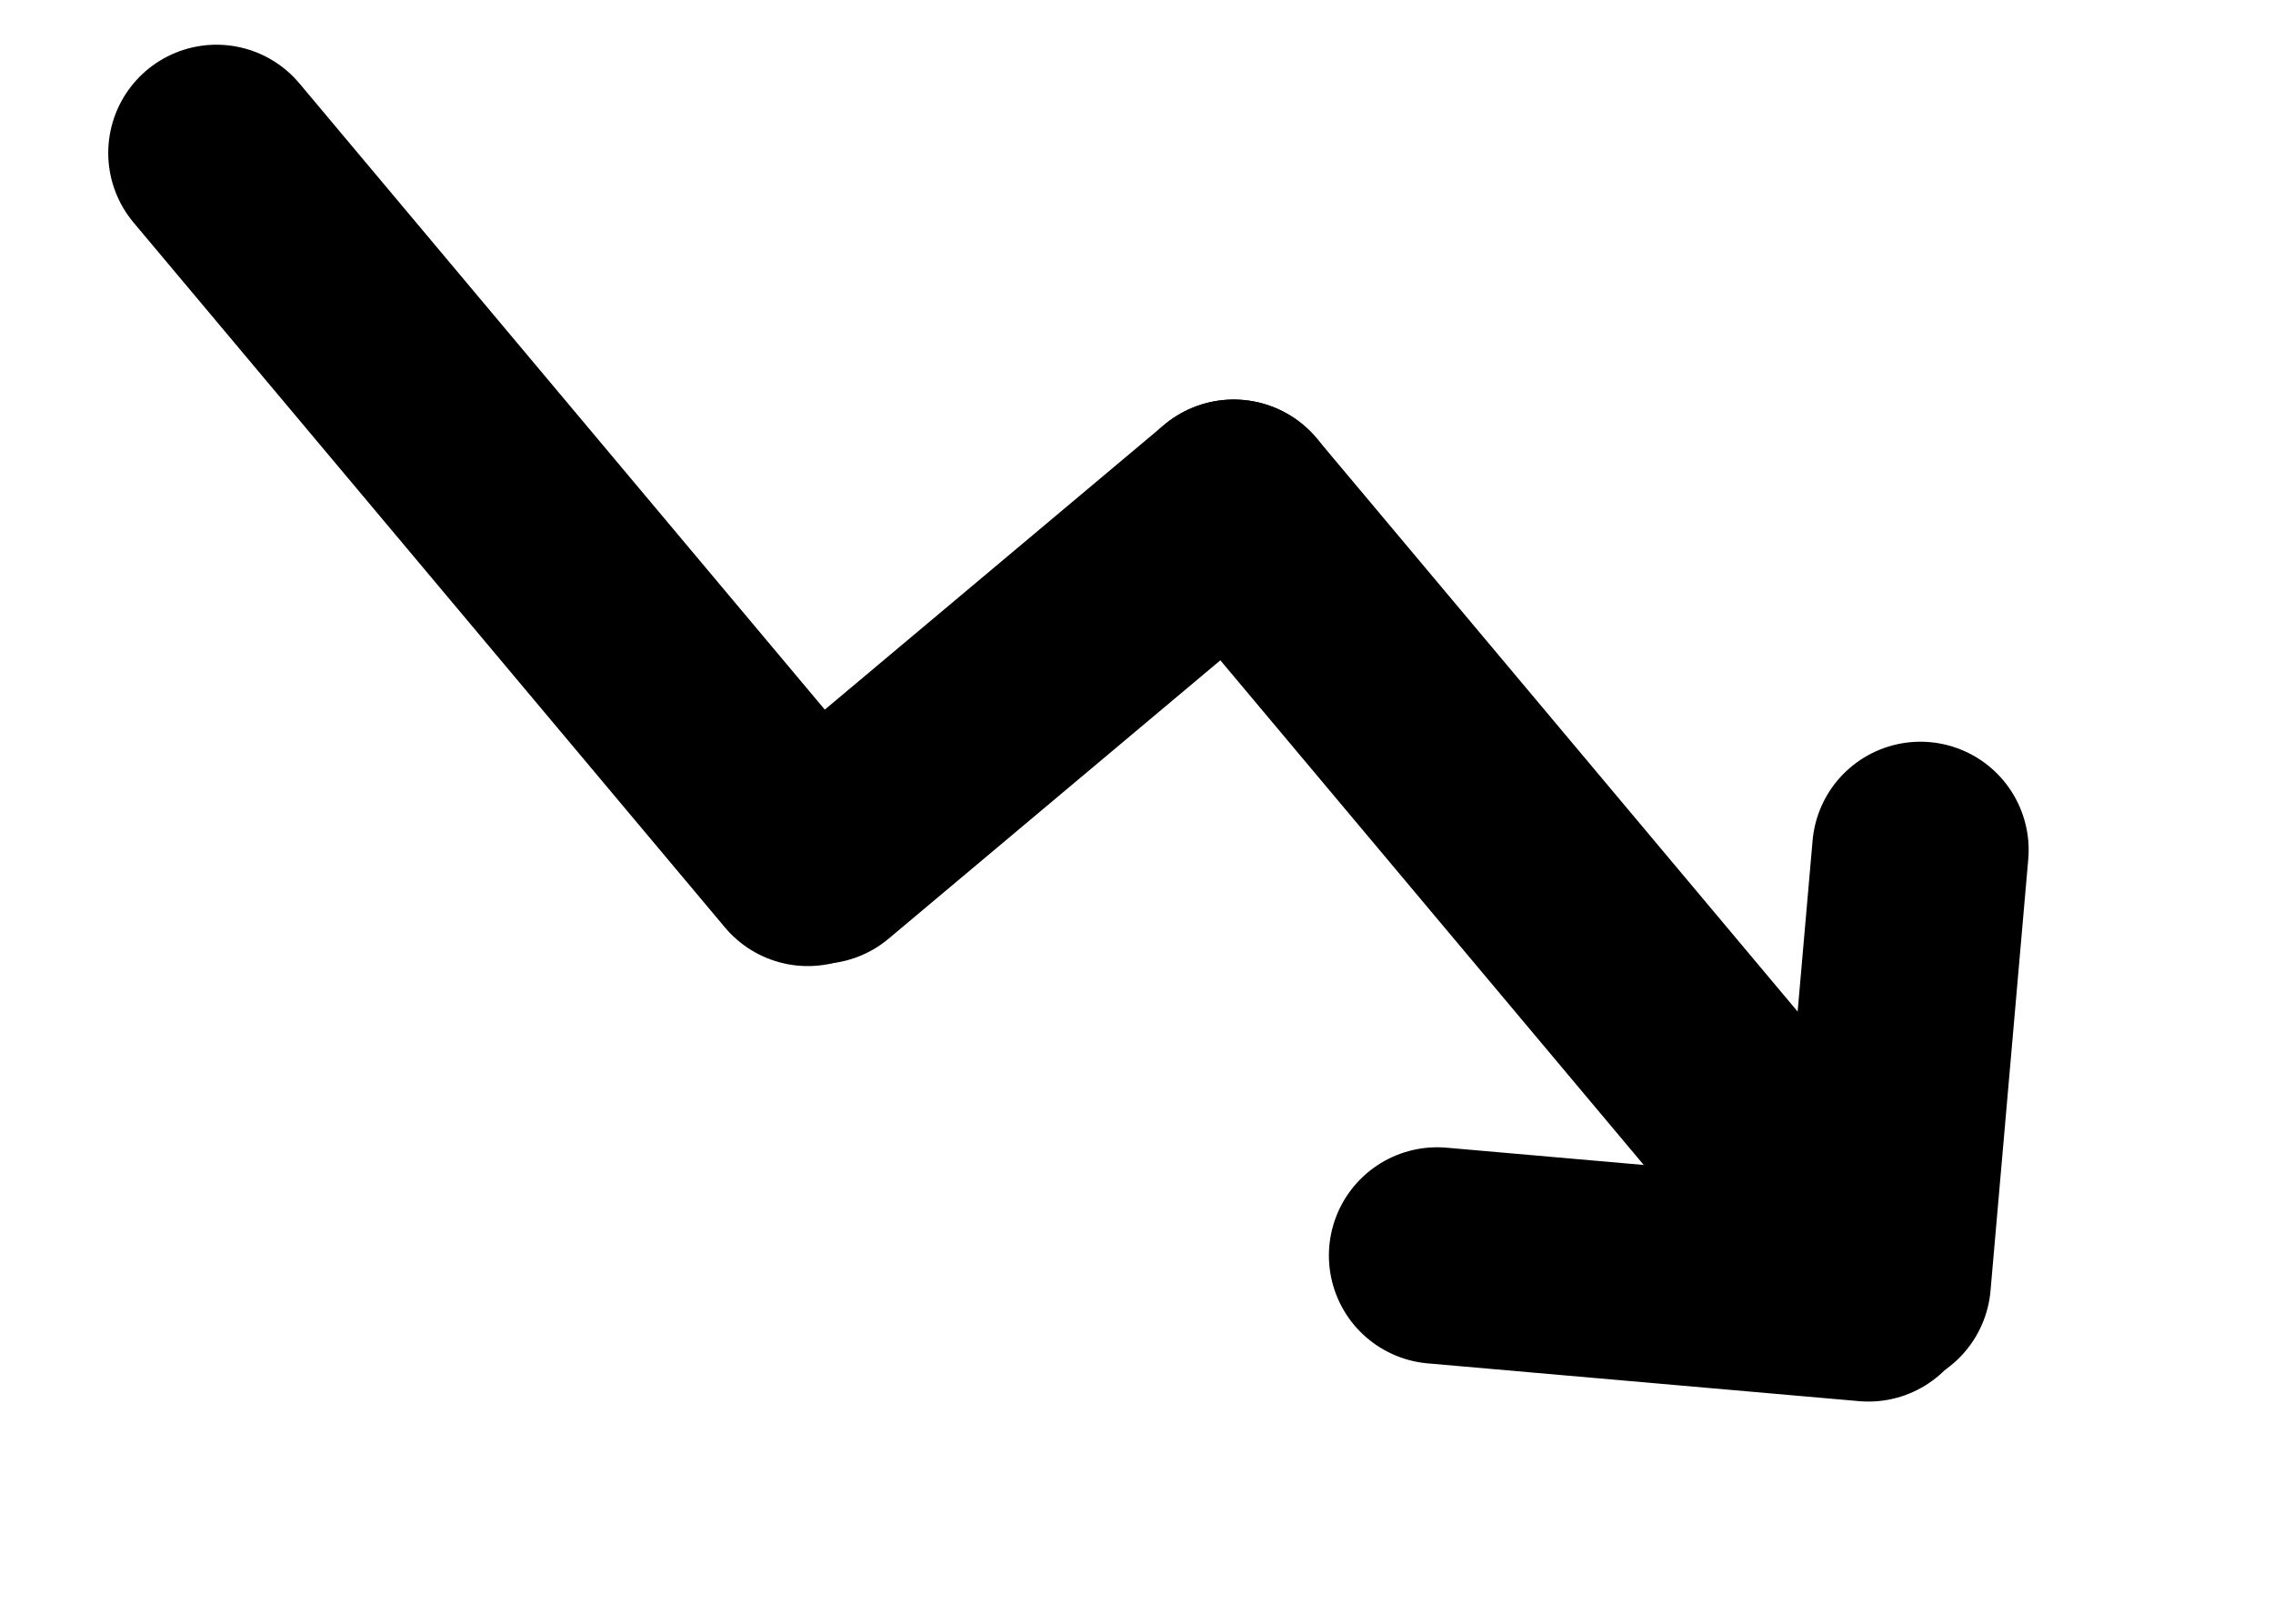<svg width="42" height="30" viewBox="0 0 42 30" fill="none" xmlns="http://www.w3.org/2000/svg">
<path d="M4 2.826L14.927 15.849" stroke="black" stroke-width="4" stroke-linecap="round"/>
<path d="M22.796 9.382L33.723 22.405" stroke="black" stroke-width="4" stroke-linecap="round"/>
<path d="M35.485 15.704L34.788 23.674" stroke="black" stroke-width="4" stroke-linecap="round"/>
<path d="M34.525 23.895L26.555 23.197" stroke="black" stroke-width="4" stroke-linecap="round"/>
<path d="M15.135 15.81L22.796 9.382" stroke="black" stroke-width="4" stroke-linecap="round"/>
</svg>

